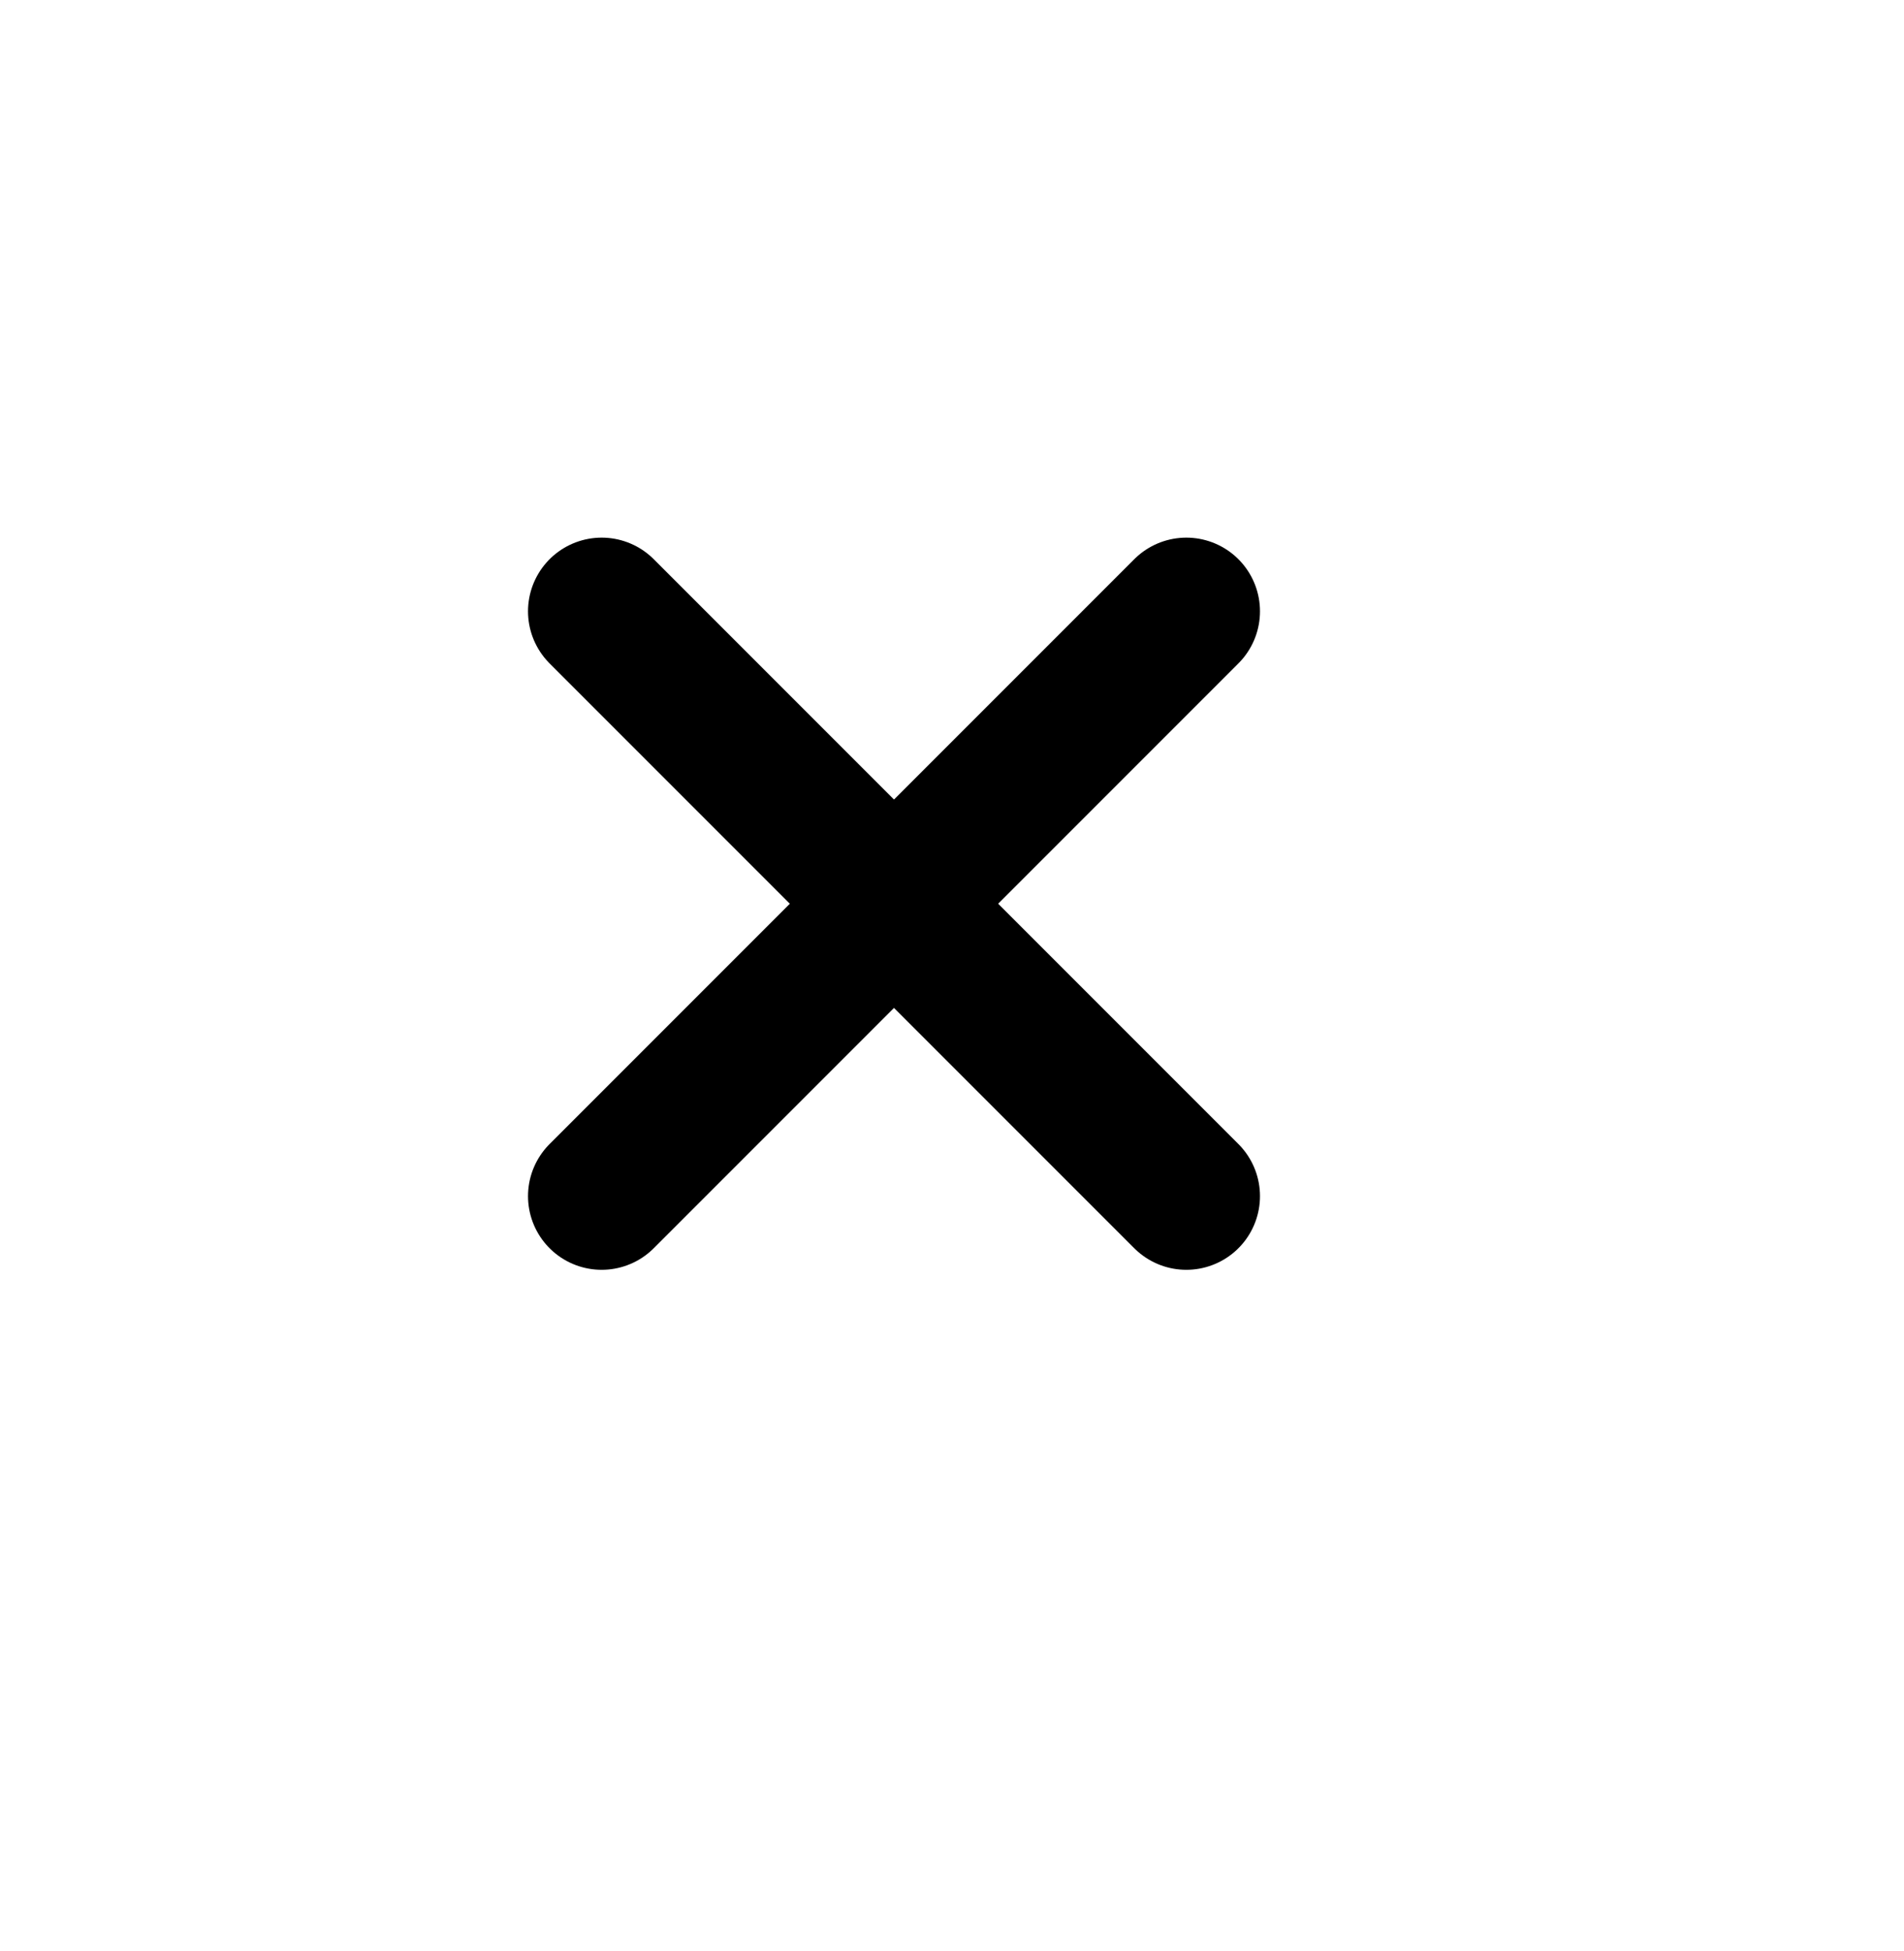 <svg width="41" height="42" viewBox="0 0 41 42" fill="none" xmlns="http://www.w3.org/2000/svg">
<g filter="url(#filter0_d_819_5624)">
<path d="M38.707 19.354C38.707 8.665 30.042 0 19.354 0C8.665 0 0 8.665 0 19.354C0 30.042 8.665 38.707 19.354 38.707C30.042 38.707 38.707 30.042 38.707 19.354Z" fill="white"/>
</g>
<path d="M12.956 25.75L25.546 13.16" stroke="black" stroke-width="3.172" stroke-linecap="round"/>
<path d="M25.546 25.75L12.956 13.16" stroke="black" stroke-width="3.172" stroke-linecap="round"/>
<defs>
<filter id="filter0_d_819_5624" x="0" y="0" width="40.87" height="41.591" filterUnits="userSpaceOnUse" color-interpolation-filters="sRGB">
<feFlood flood-opacity="0" result="BackgroundImageFix"/>
<feColorMatrix in="SourceAlpha" type="matrix" values="0 0 0 0 0 0 0 0 0 0 0 0 0 0 0 0 0 0 127 0" result="hardAlpha"/>
<feOffset dx="2.163" dy="2.884"/>
<feComposite in2="hardAlpha" operator="out"/>
<feColorMatrix type="matrix" values="0 0 0 0 0 0 0 0 0 0 0 0 0 0 0 0 0 0 1 0"/>
<feBlend mode="normal" in2="BackgroundImageFix" result="effect1_dropShadow_819_5624"/>
<feBlend mode="normal" in="SourceGraphic" in2="effect1_dropShadow_819_5624" result="shape"/>
</filter>
</defs>
</svg>
